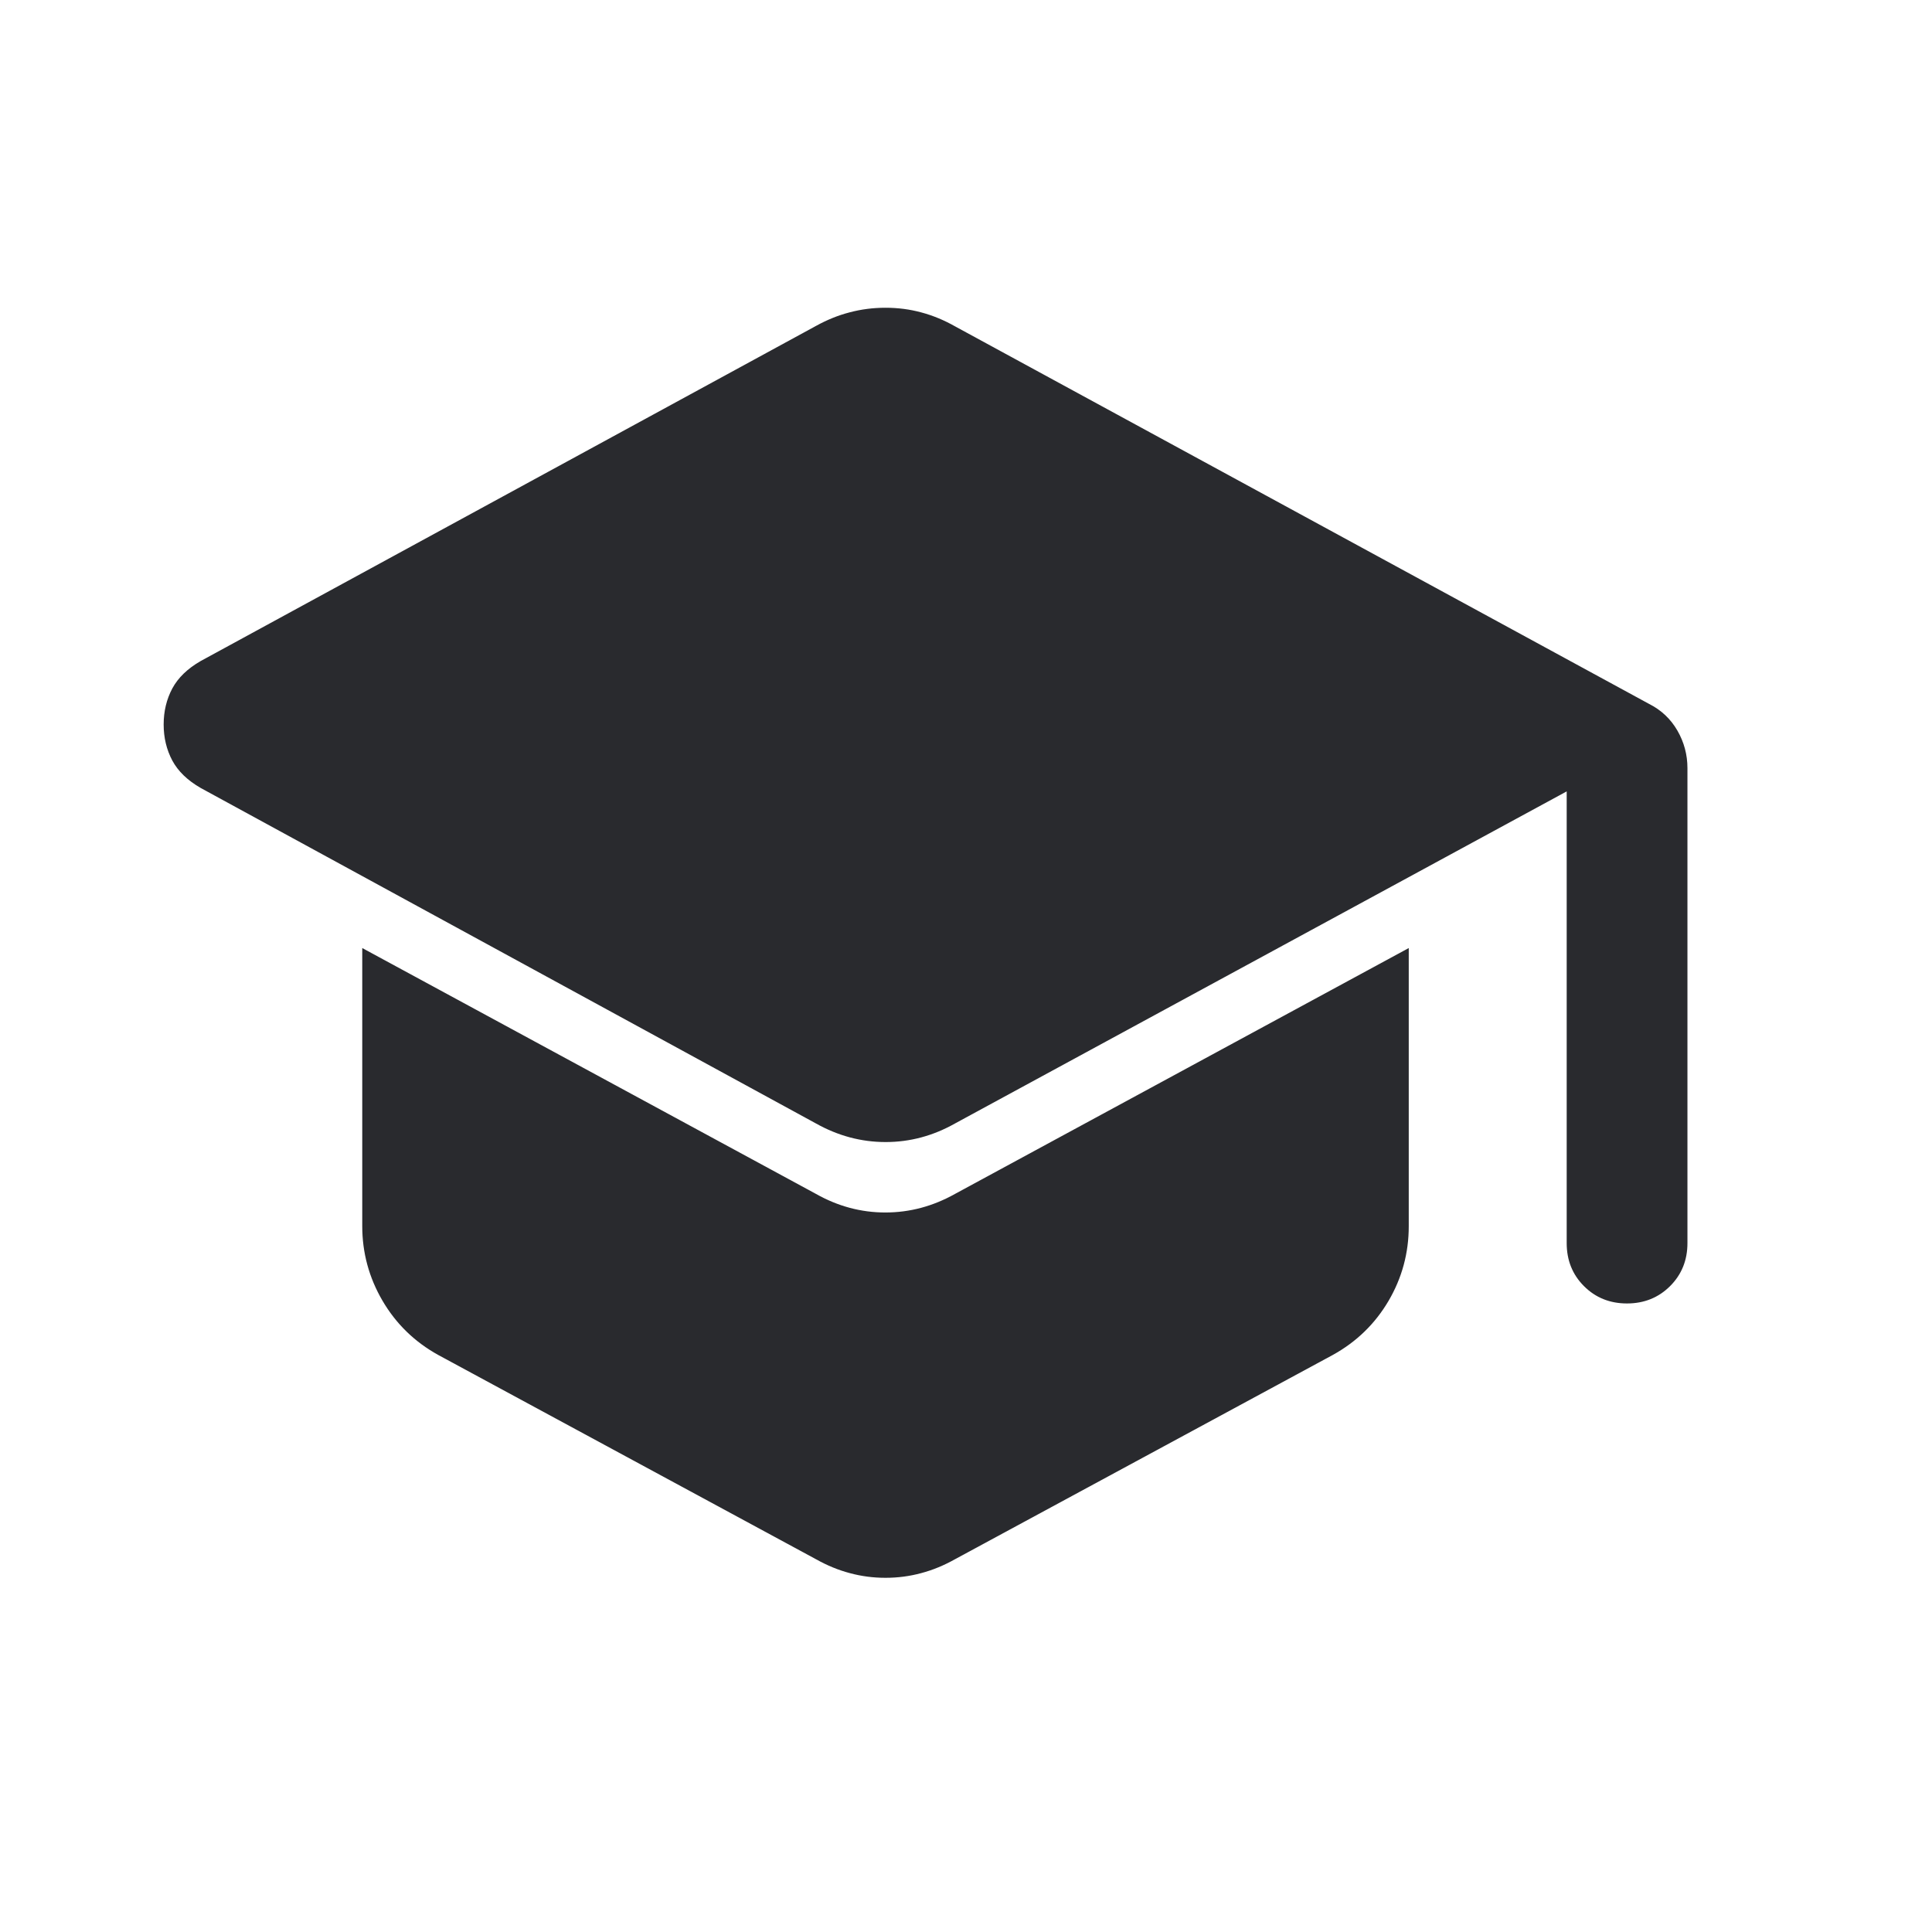 <svg width="24" height="24" viewBox="0 0 24 24" fill="none" xmlns="http://www.w3.org/2000/svg">
<mask id="mask0_503_6846" style="mask-type:alpha" maskUnits="userSpaceOnUse" x="0" y="0" width="24" height="24">
<rect width="24" height="24" fill="#D9D9D9"/>
</mask>
<g mask="url(#mask0_503_6846)">
<path d="M19.462 15.442V9.831L11.864 13.956C11.591 14.11 11.304 14.187 11.002 14.187C10.699 14.187 10.411 14.11 10.136 13.956L2.494 9.789C2.33 9.695 2.212 9.581 2.14 9.447C2.069 9.313 2.033 9.164 2.033 9C2.033 8.836 2.069 8.687 2.14 8.553C2.212 8.419 2.33 8.305 2.494 8.211L10.136 4.049C10.272 3.974 10.411 3.917 10.555 3.88C10.698 3.842 10.846 3.823 11 3.823C11.154 3.823 11.302 3.842 11.445 3.881C11.588 3.919 11.728 3.977 11.864 4.054L20.485 8.744C20.636 8.82 20.753 8.93 20.837 9.075C20.92 9.219 20.962 9.375 20.962 9.542V15.442C20.962 15.655 20.89 15.833 20.746 15.977C20.602 16.12 20.424 16.192 20.211 16.192C19.998 16.192 19.82 16.12 19.677 15.977C19.533 15.833 19.462 15.655 19.462 15.442ZM10.136 19.369L5.444 16.832C5.149 16.669 4.918 16.443 4.751 16.157C4.584 15.871 4.5 15.562 4.5 15.231V11.777L10.136 14.831C10.409 14.985 10.696 15.062 10.998 15.062C11.301 15.062 11.589 14.985 11.864 14.831L17.5 11.777V15.232C17.5 15.566 17.416 15.875 17.249 16.16C17.082 16.444 16.851 16.669 16.556 16.832L11.864 19.369C11.727 19.446 11.587 19.504 11.443 19.542C11.299 19.581 11.152 19.6 11 19.6C10.848 19.6 10.701 19.581 10.557 19.542C10.413 19.504 10.273 19.446 10.136 19.369Z" fill="#292A2E"/>
</g>
</svg>
